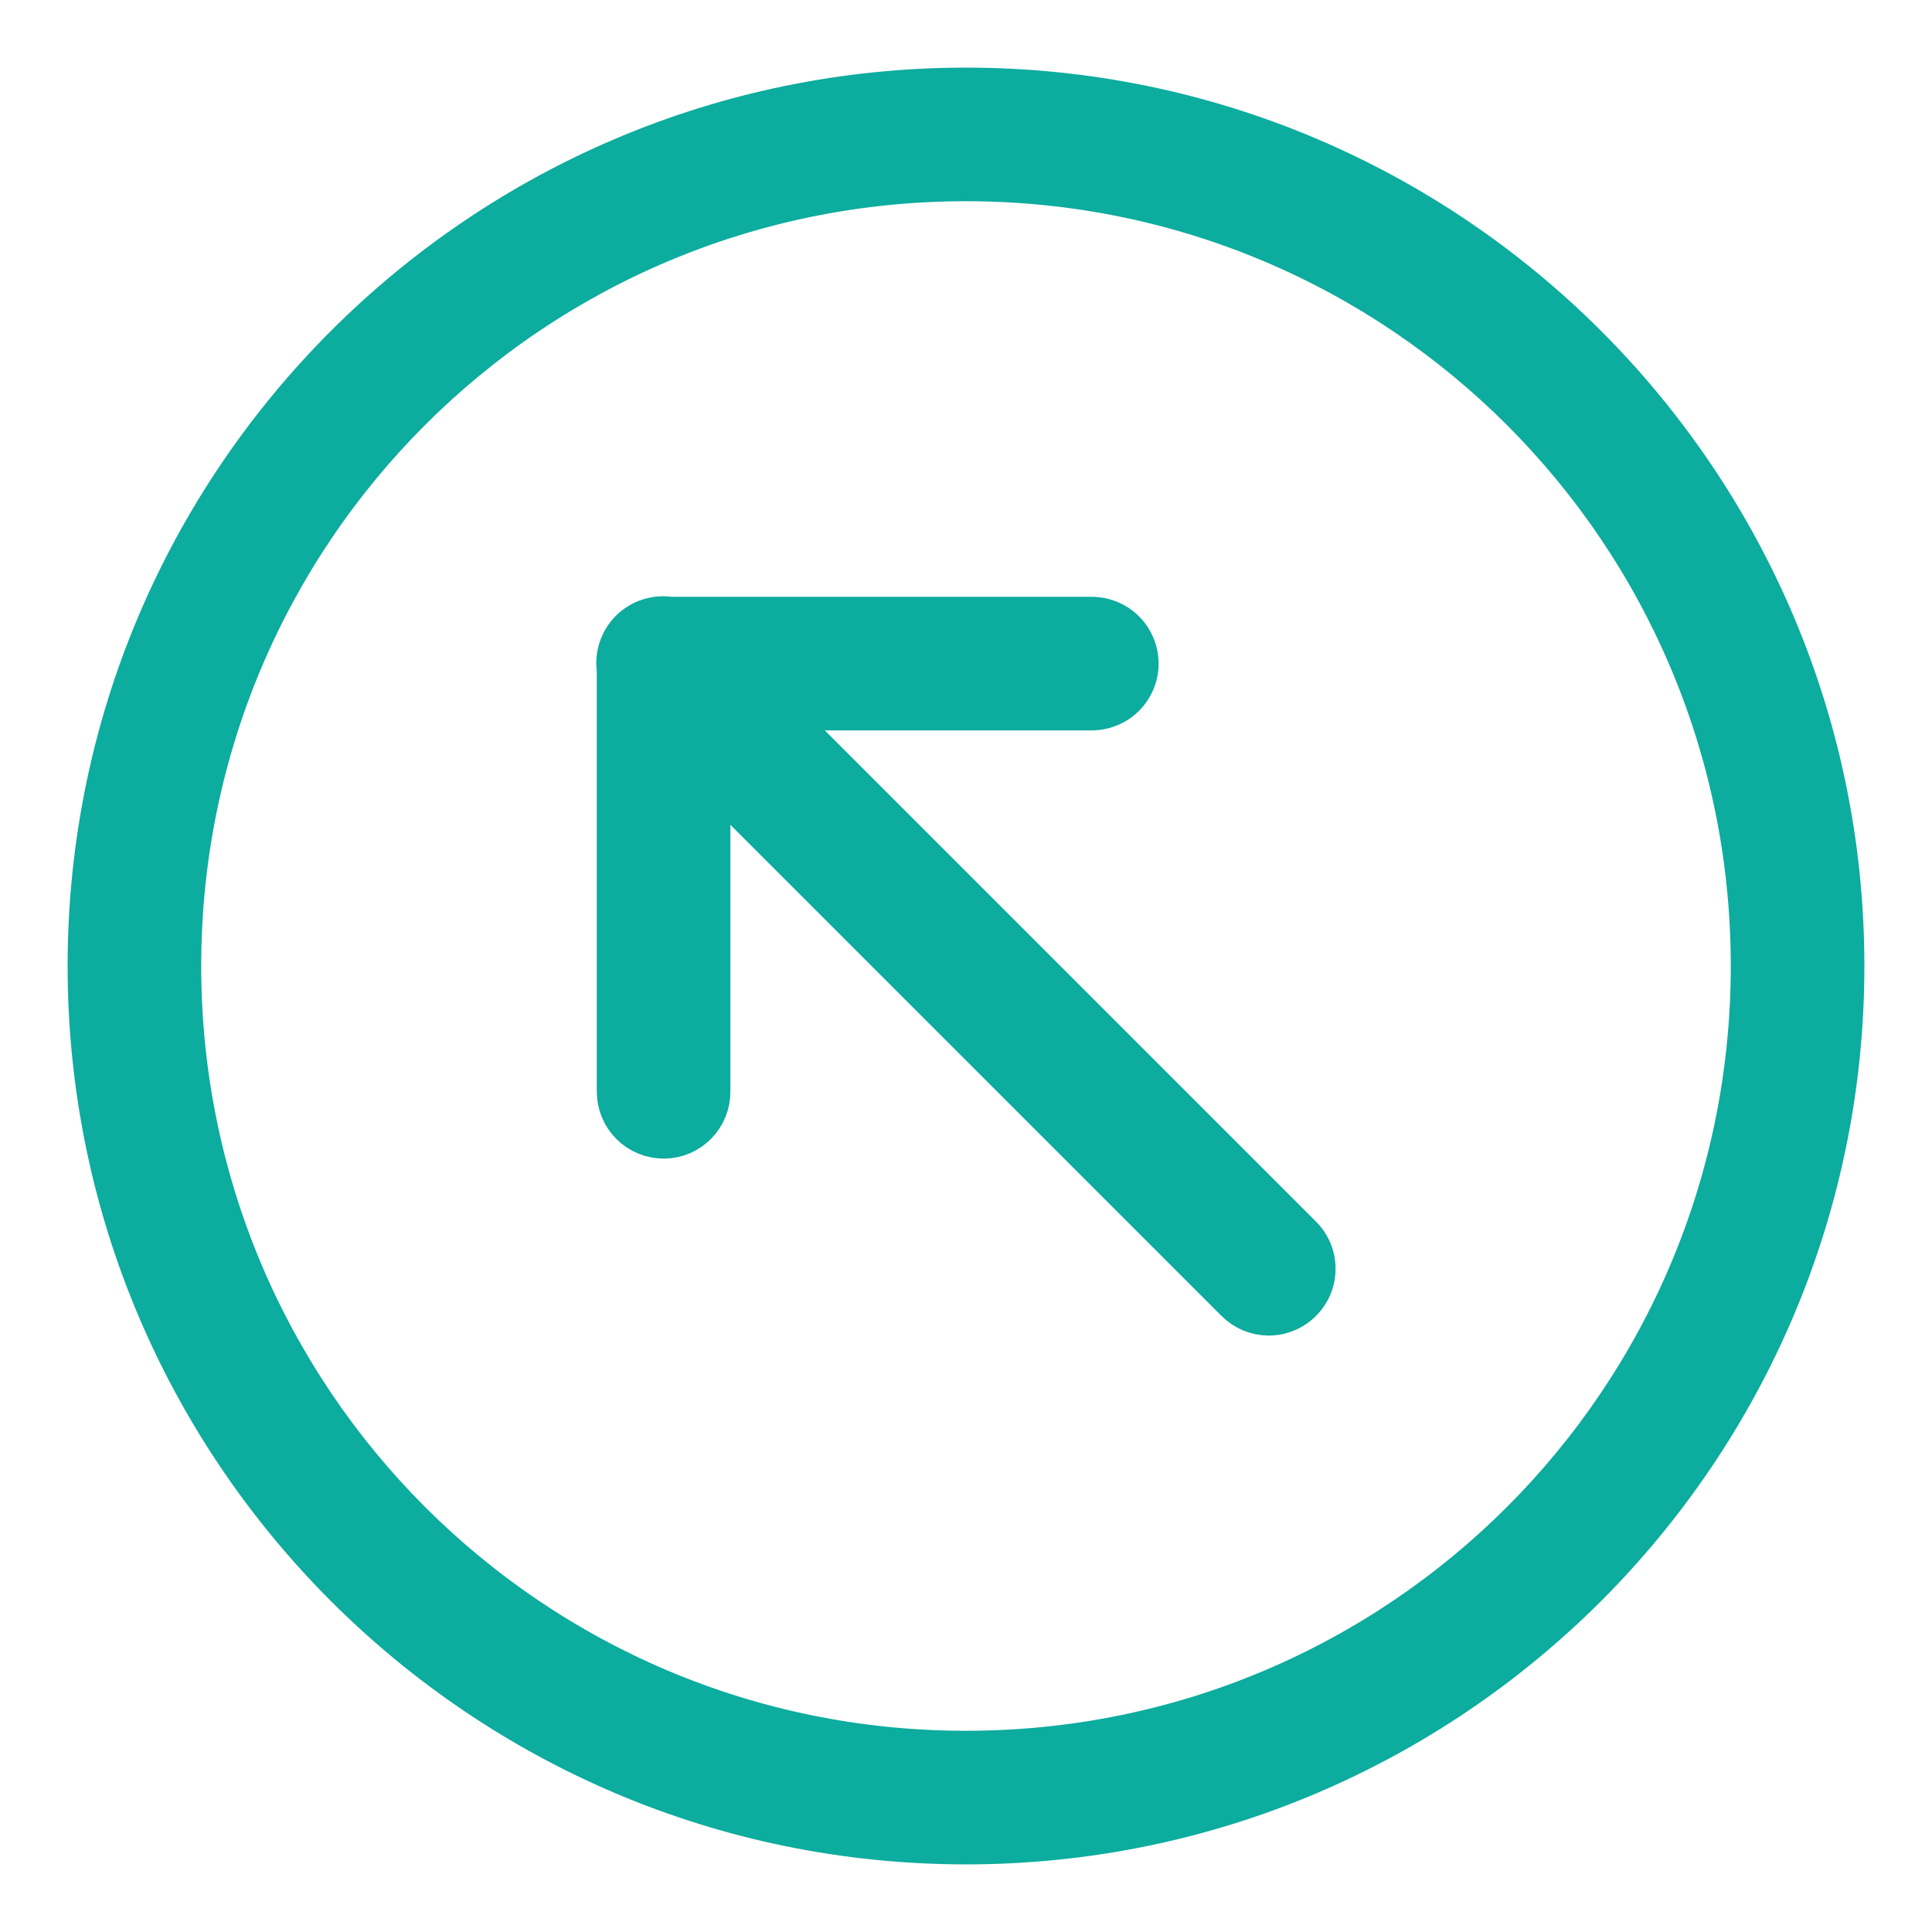 <svg width="20" height="20" viewBox="0 0 20 20" fill="none" xmlns="http://www.w3.org/2000/svg">
<g clip-path="url(#clip0_246_1364)">
<mask id="path-1-outside-1_246_1364" maskUnits="userSpaceOnUse" x="0" y="0" width="20" height="20" fill="black">
<rect fill="white" width="20" height="20"/>
<path d="M10 19C14.966 19 19 14.966 19 10C19 5.034 14.966 1 10 1C5.034 1 1 5.034 1 10C1 14.966 5.034 19 10 19ZM10 18.217C5.457 18.217 1.783 14.543 1.783 10C1.783 5.457 5.457 1.783 10 1.783C14.543 1.783 18.217 5.457 18.217 10C18.217 14.543 14.543 18.217 10 18.217ZM13.135 13.526C13.294 13.525 13.436 13.428 13.497 13.282C13.557 13.133 13.522 12.965 13.407 12.854L7.814 7.261H11.296C11.438 7.262 11.57 7.189 11.64 7.067C11.712 6.944 11.712 6.795 11.64 6.672C11.57 6.55 11.438 6.477 11.296 6.478H6.929C6.804 6.457 6.677 6.498 6.587 6.587C6.498 6.677 6.457 6.804 6.478 6.929V11.296C6.477 11.403 6.518 11.504 6.593 11.579C6.668 11.654 6.77 11.695 6.876 11.694C7.091 11.691 7.264 11.513 7.261 11.296V7.814L12.854 13.407C12.927 13.483 13.028 13.525 13.135 13.526Z"/>
</mask>
<path d="M10 19C14.966 19 19 14.966 19 10C19 5.034 14.966 1 10 1C5.034 1 1 5.034 1 10C1 14.966 5.034 19 10 19ZM10 18.217C5.457 18.217 1.783 14.543 1.783 10C1.783 5.457 5.457 1.783 10 1.783C14.543 1.783 18.217 5.457 18.217 10C18.217 14.543 14.543 18.217 10 18.217ZM13.135 13.526C13.294 13.525 13.436 13.428 13.497 13.282C13.557 13.133 13.522 12.965 13.407 12.854L7.814 7.261H11.296C11.438 7.262 11.57 7.189 11.64 7.067C11.712 6.944 11.712 6.795 11.64 6.672C11.57 6.55 11.438 6.477 11.296 6.478H6.929C6.804 6.457 6.677 6.498 6.587 6.587C6.498 6.677 6.457 6.804 6.478 6.929V11.296C6.477 11.403 6.518 11.504 6.593 11.579C6.668 11.654 6.77 11.695 6.876 11.694C7.091 11.691 7.264 11.513 7.261 11.296V7.814L12.854 13.407C12.927 13.483 13.028 13.525 13.135 13.526Z" fill="#0CAC9E"/>
<path d="M10 19C14.966 19 19 14.966 19 10C19 5.034 14.966 1 10 1C5.034 1 1 5.034 1 10C1 14.966 5.034 19 10 19ZM10 18.217C5.457 18.217 1.783 14.543 1.783 10C1.783 5.457 5.457 1.783 10 1.783C14.543 1.783 18.217 5.457 18.217 10C18.217 14.543 14.543 18.217 10 18.217ZM13.135 13.526C13.294 13.525 13.436 13.428 13.497 13.282C13.557 13.133 13.522 12.965 13.407 12.854L7.814 7.261H11.296C11.438 7.262 11.57 7.189 11.64 7.067C11.712 6.944 11.712 6.795 11.64 6.672C11.57 6.55 11.438 6.477 11.296 6.478H6.929C6.804 6.457 6.677 6.498 6.587 6.587C6.498 6.677 6.457 6.804 6.478 6.929V11.296C6.477 11.403 6.518 11.504 6.593 11.579C6.668 11.654 6.77 11.695 6.876 11.694C7.091 11.691 7.264 11.513 7.261 11.296V7.814L12.854 13.407C12.927 13.483 13.028 13.525 13.135 13.526Z" stroke="#0CAC9E" stroke-width="0.6" mask="url(#path-1-outside-1_246_1364)"/>
</g>
<defs>
<clipPath id="clip0_246_1364">
<rect width="20" height="20" fill="white" transform="matrix(-1 0 0 -1 20 20)"/>
</clipPath>
</defs>
</svg>
